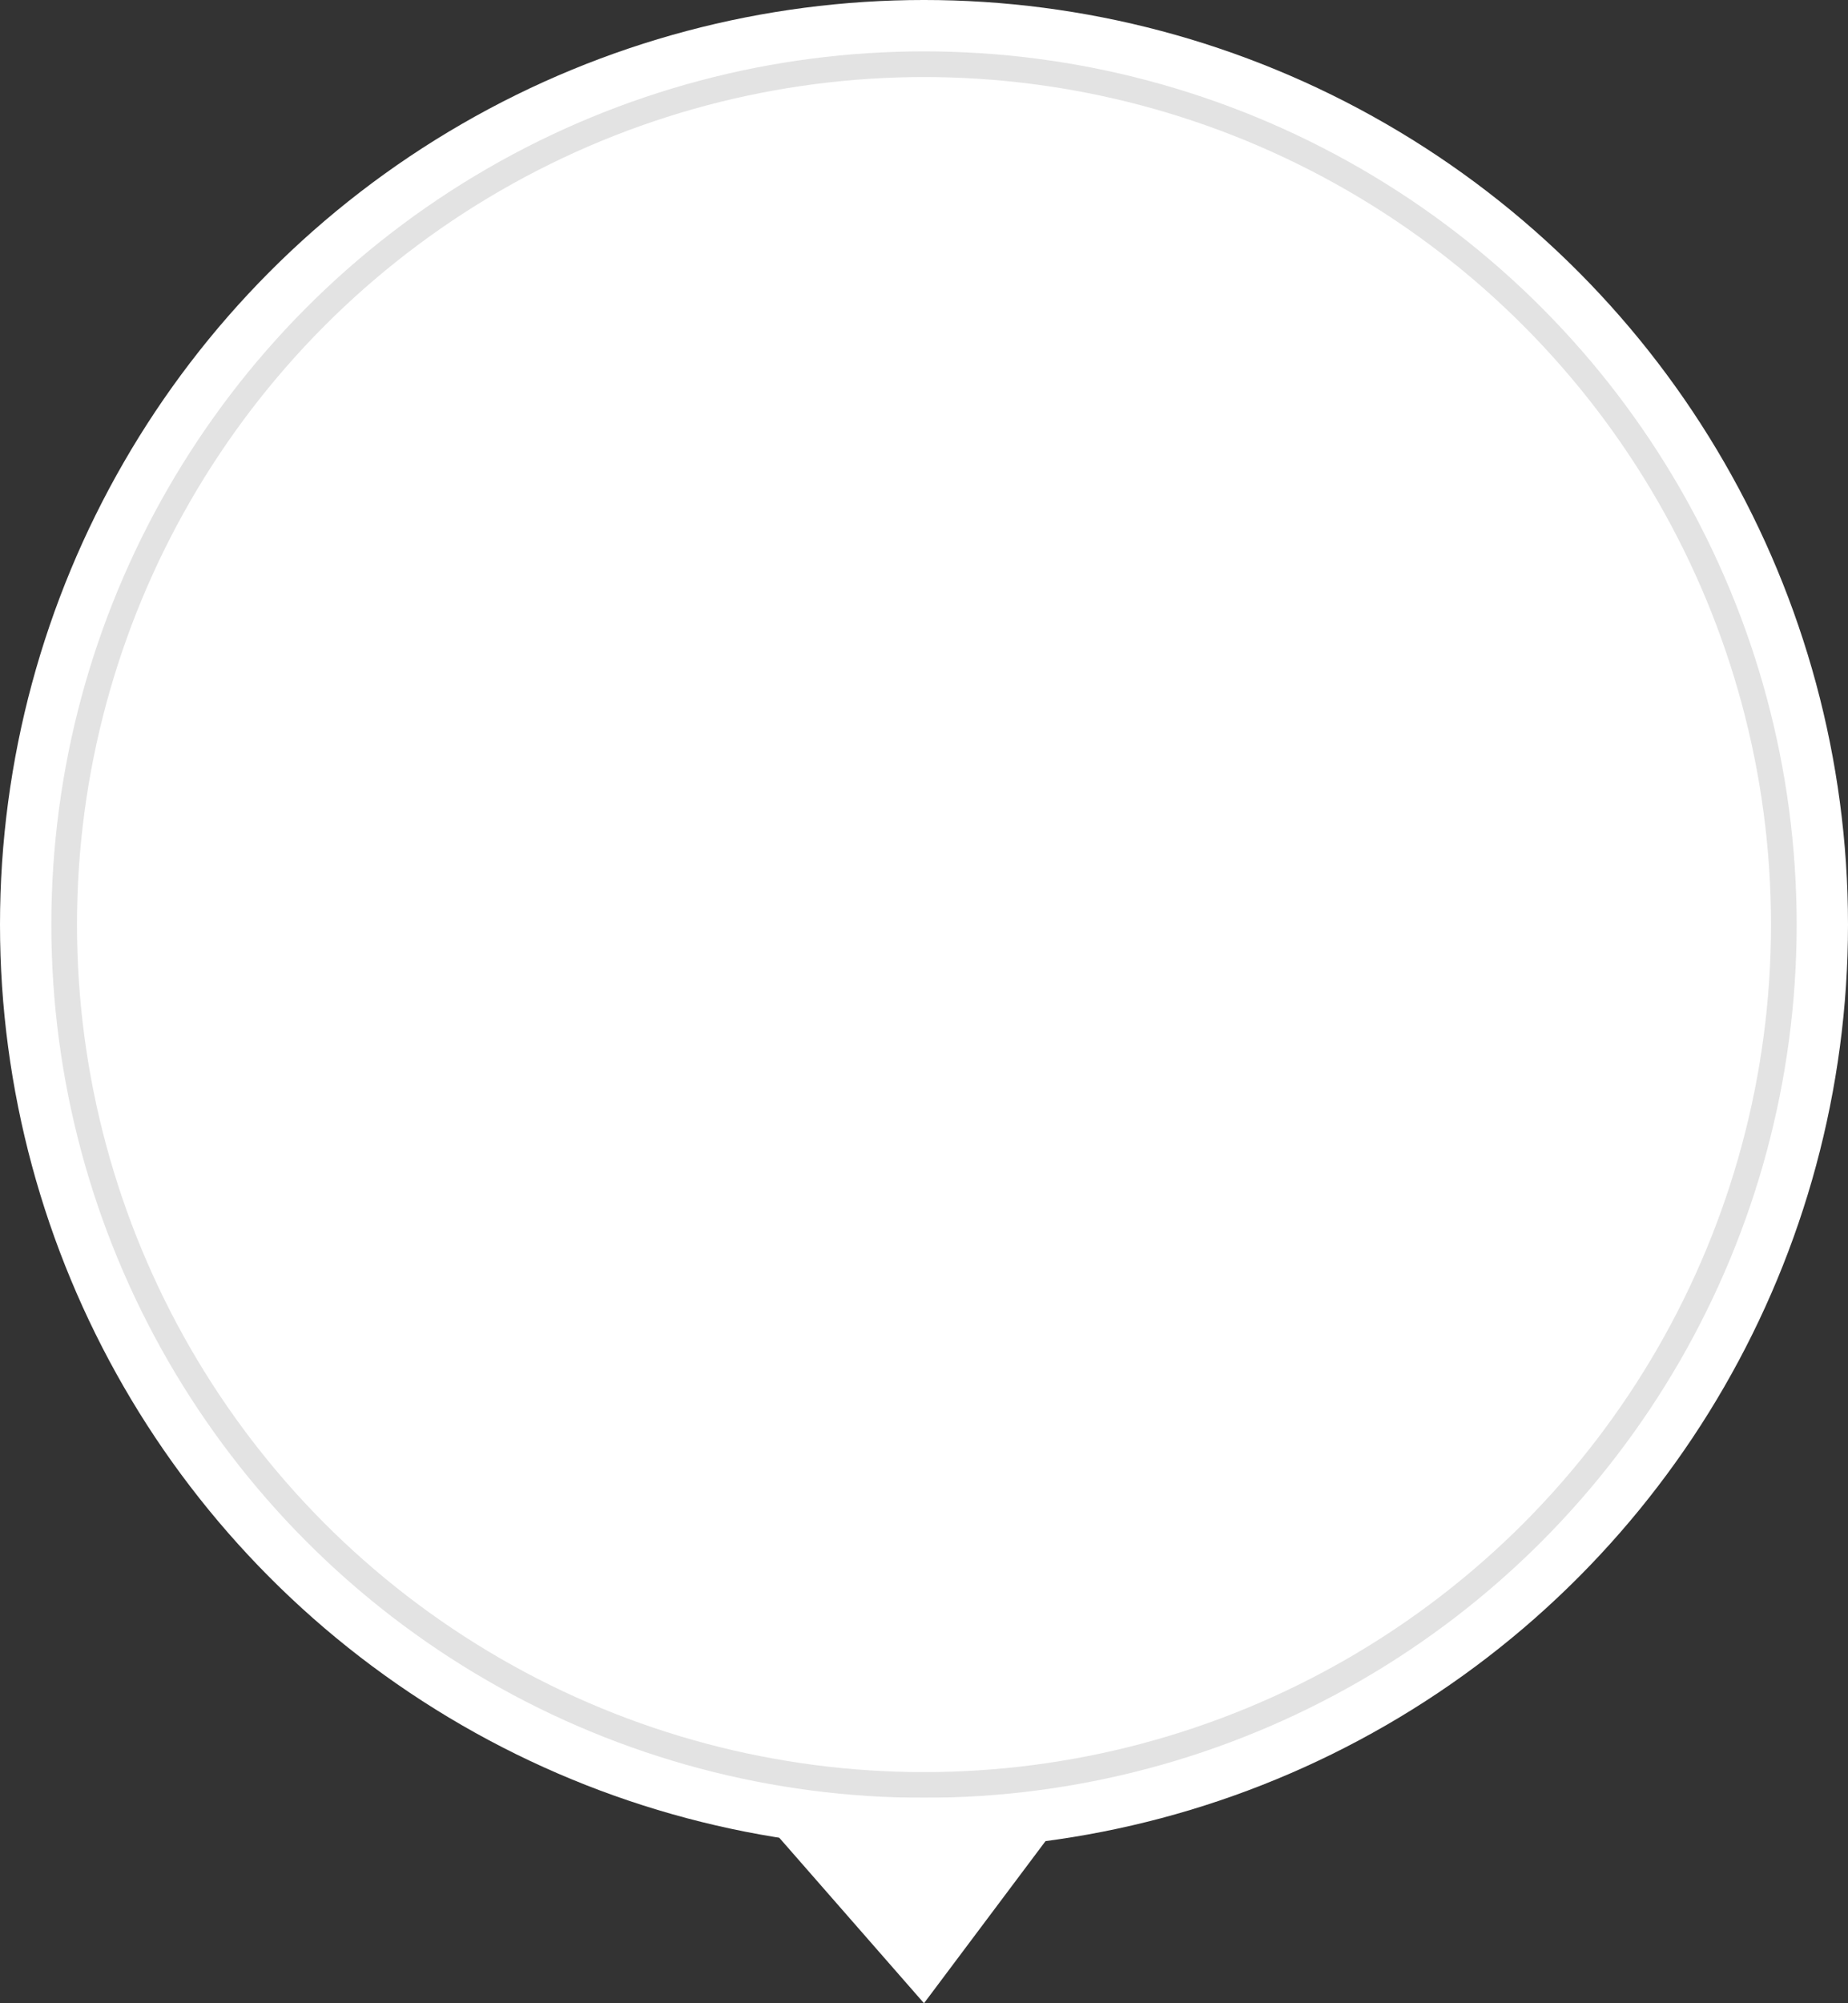 <svg width="36" height="39" viewBox="0 0 36 39" fill="none" xmlns="http://www.w3.org/2000/svg">
<rect x="0" y="0" width="36" height="39" fill="#333333" stroke="none"/>
<circle cx="18" cy="18" r="18" fill="white"/>
<circle cx="18" cy="18" r="16.75" fill="white" stroke="#E3E3E3" stroke-width="0.5"/>
<path d="M18 39L14.5 35H21L18 39Z" fill="white"/>
</svg>
